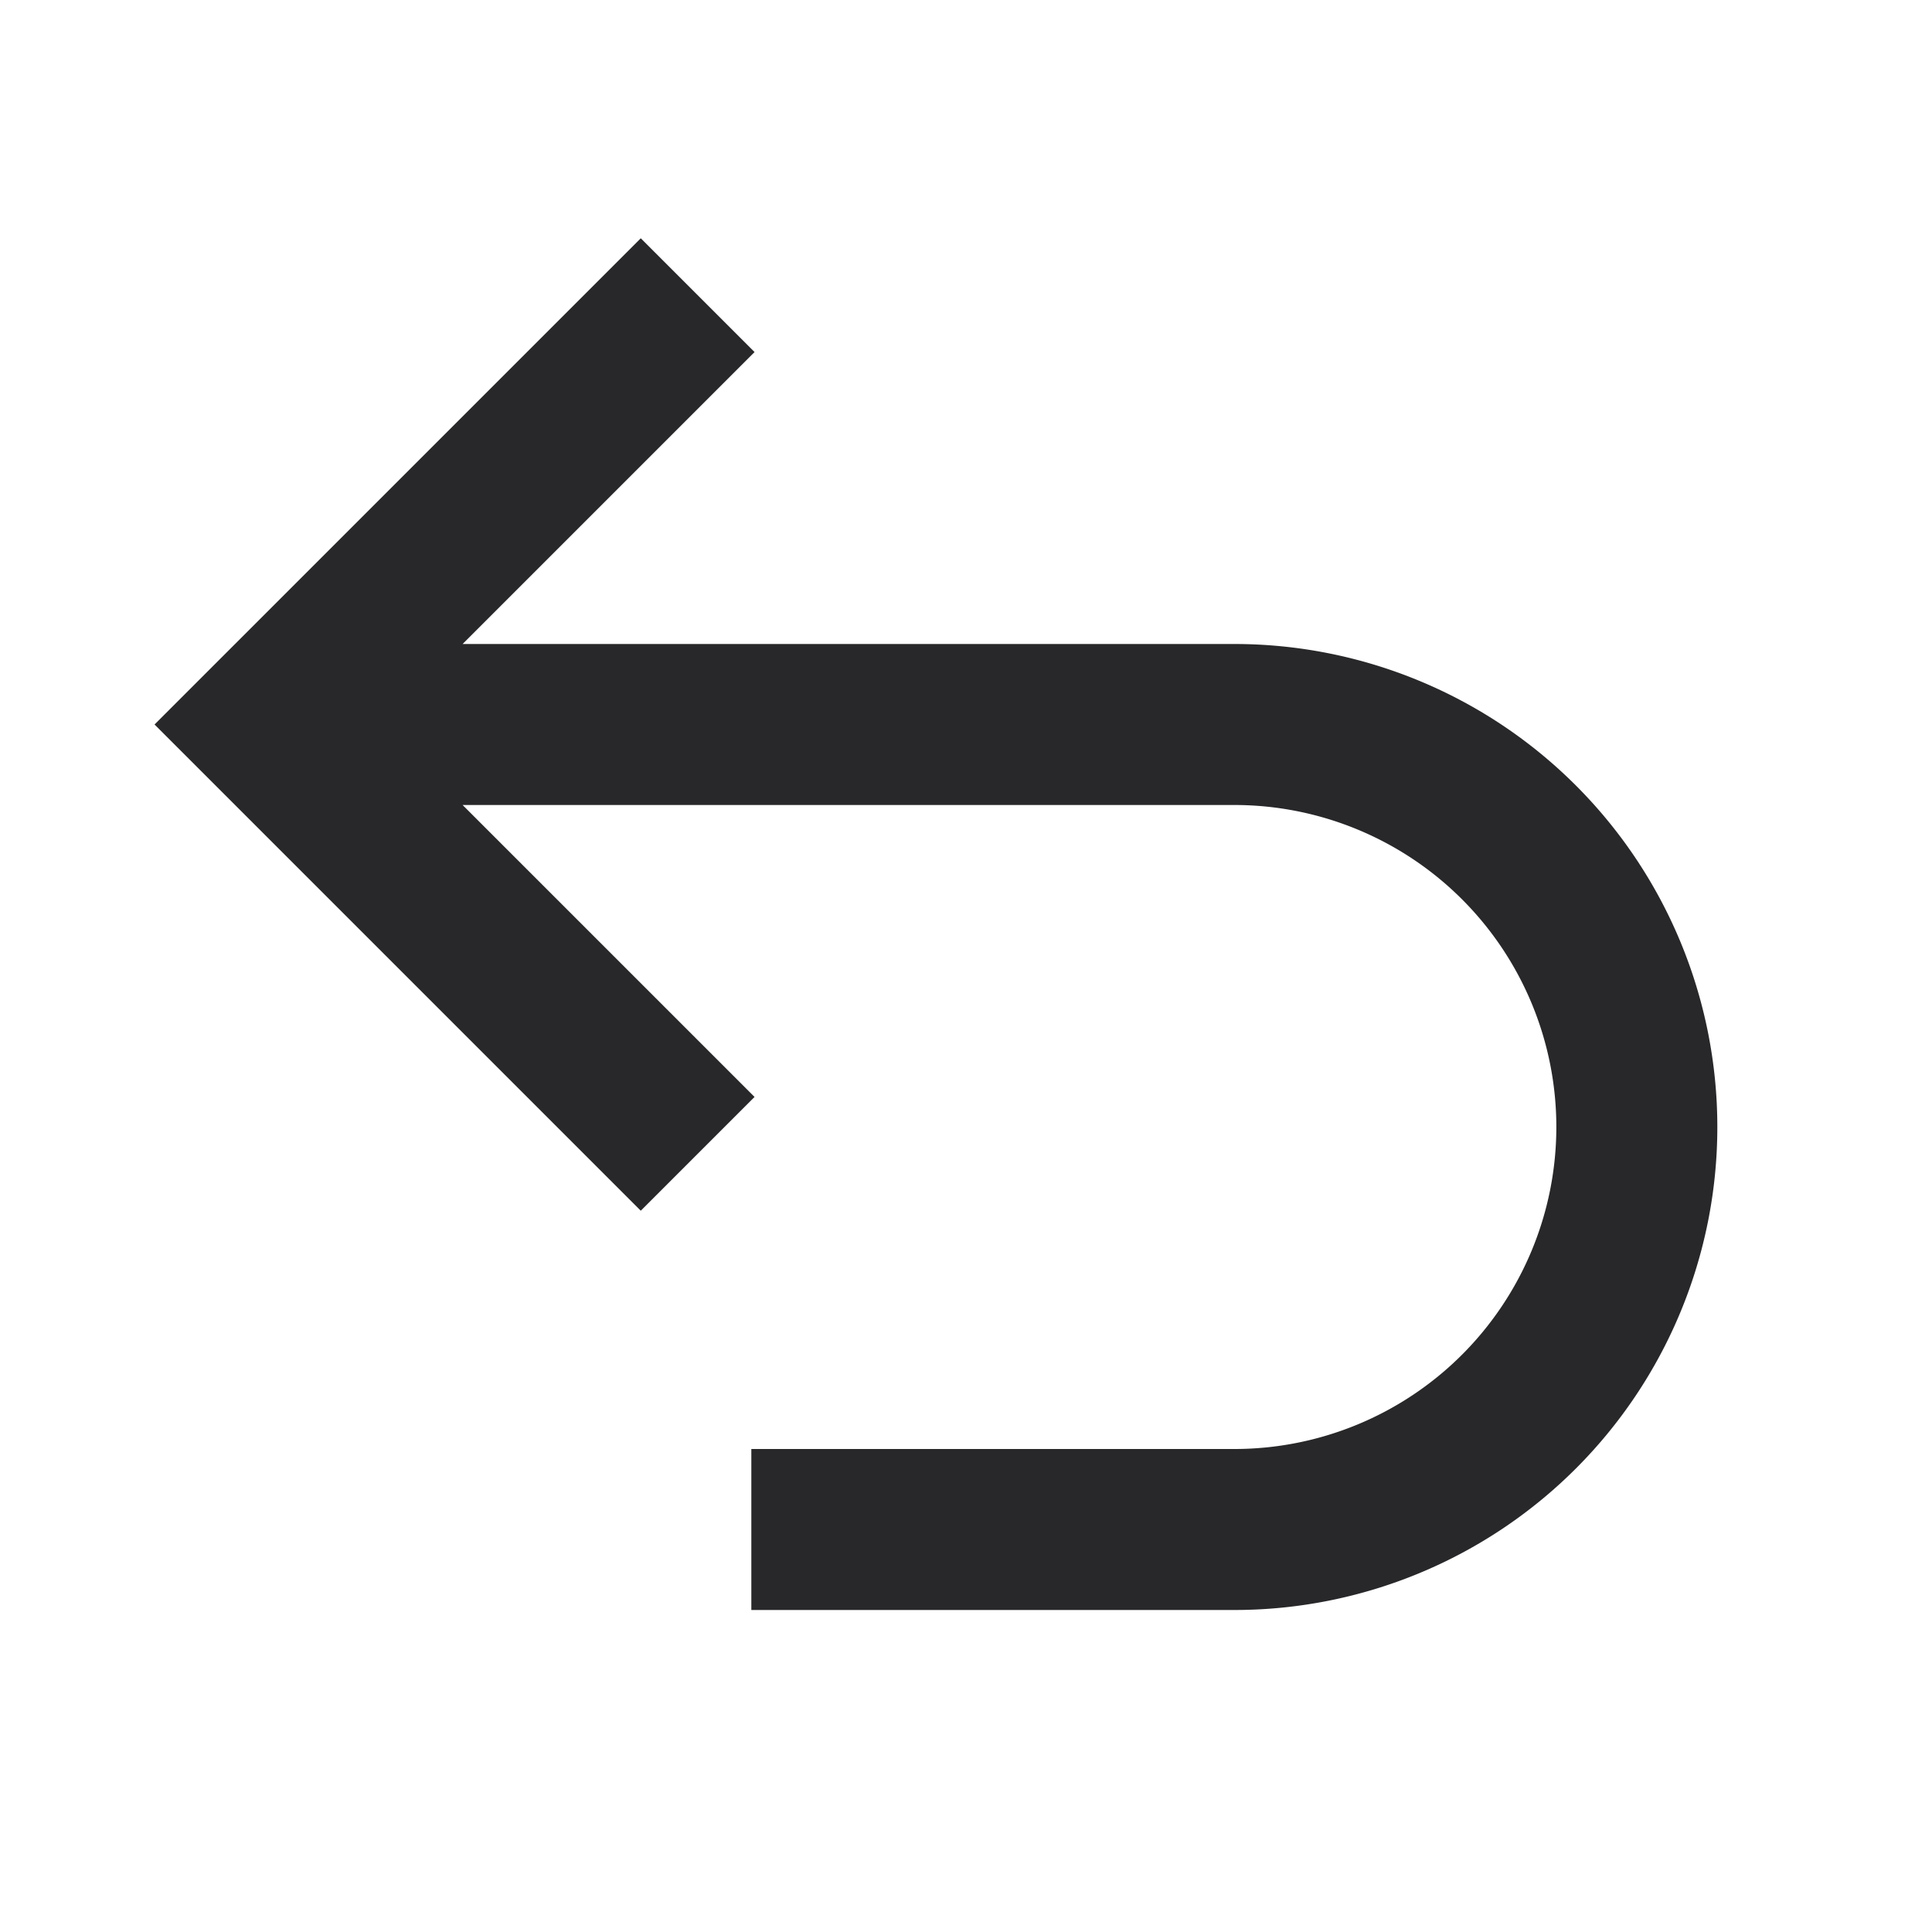 <svg xmlns="http://www.w3.org/2000/svg" style="color: transparent; fill: #28282A;" viewBox="0 0 18 18"><path clip-rule="evenodd" d="M4.31 7.5h7.19a3 3 0 110 6H7V15h4.5a4.5 4.5 0 000-9H4.31l2.72-2.72-1.06-1.06-4 4-.53.53.53.53 4 4 1.06-1.06L4.31 7.5z" fill-rule="evenodd"></path></svg>
